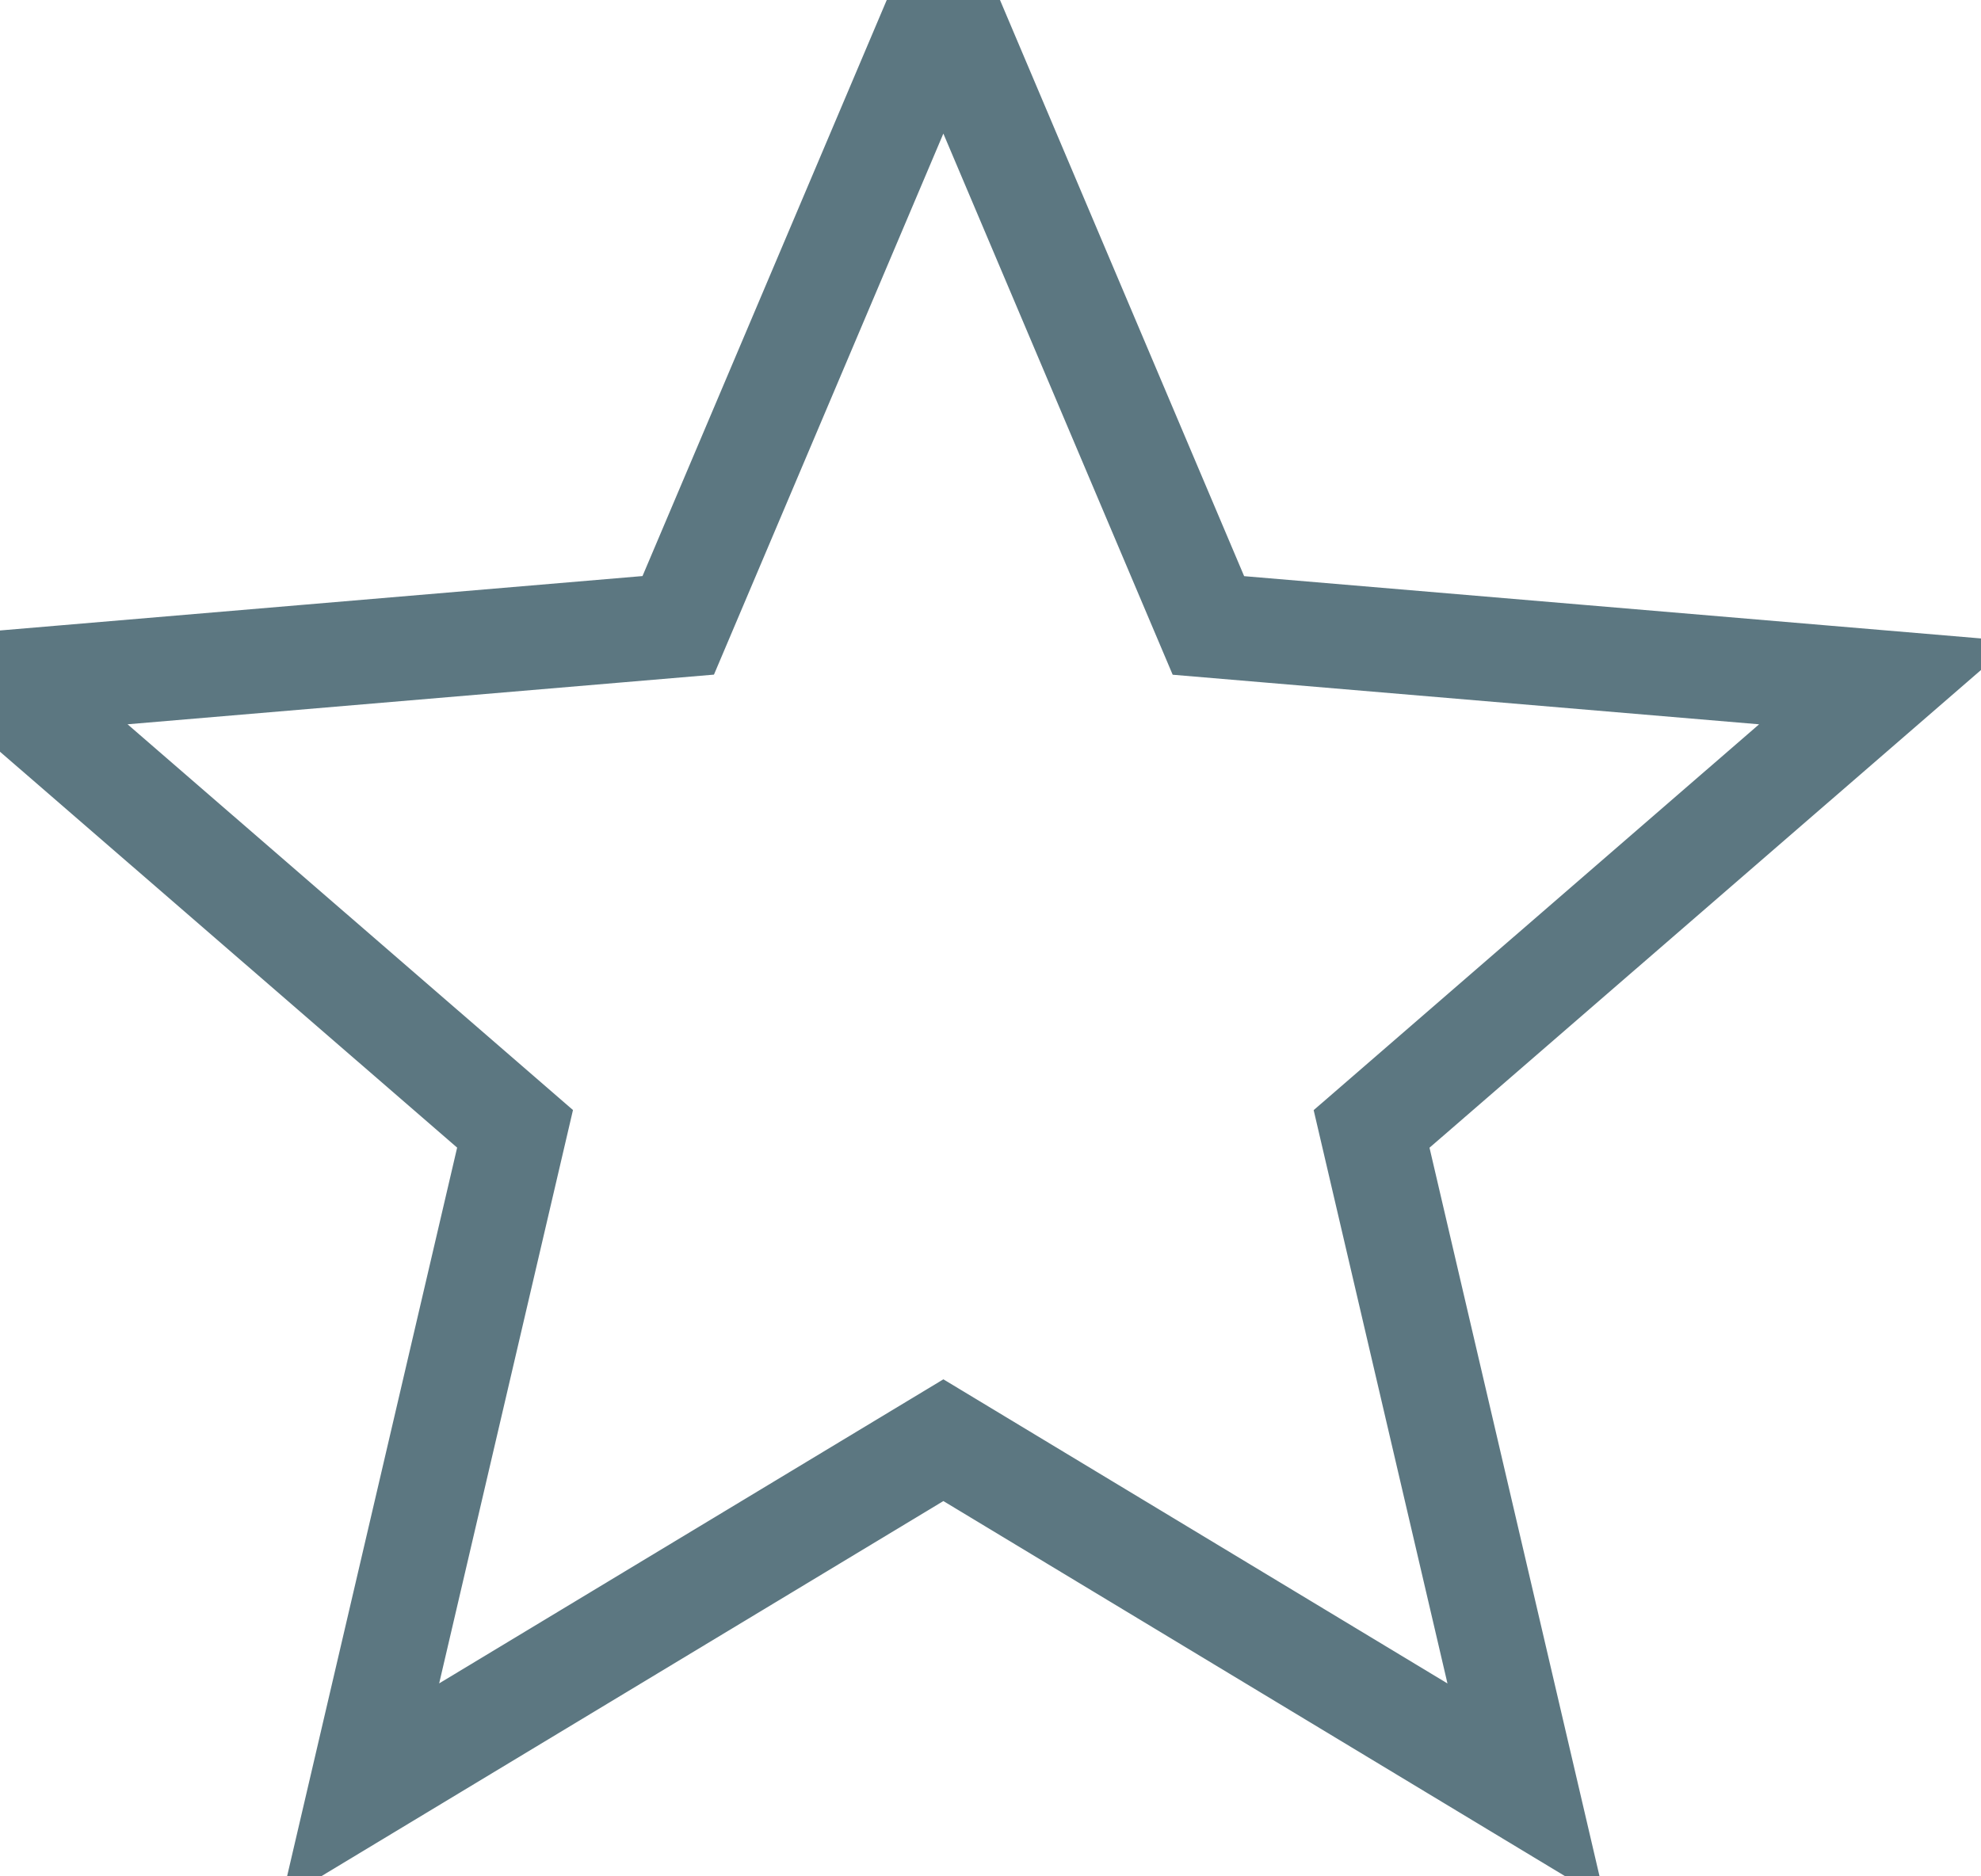 <svg width="19" height="18" viewBox="0 0 19 18" xmlns="http://www.w3.org/2000/svg"><path d="M9.048 13.816l5.591 3.374-1.484-6.36 4.94-4.28L11.59 6 9.048 0 6.505 5.999 0 6.55l4.94 4.279-1.484 6.36z" stroke="#5C7781" fill="none" fill-rule="evenodd"/></svg>